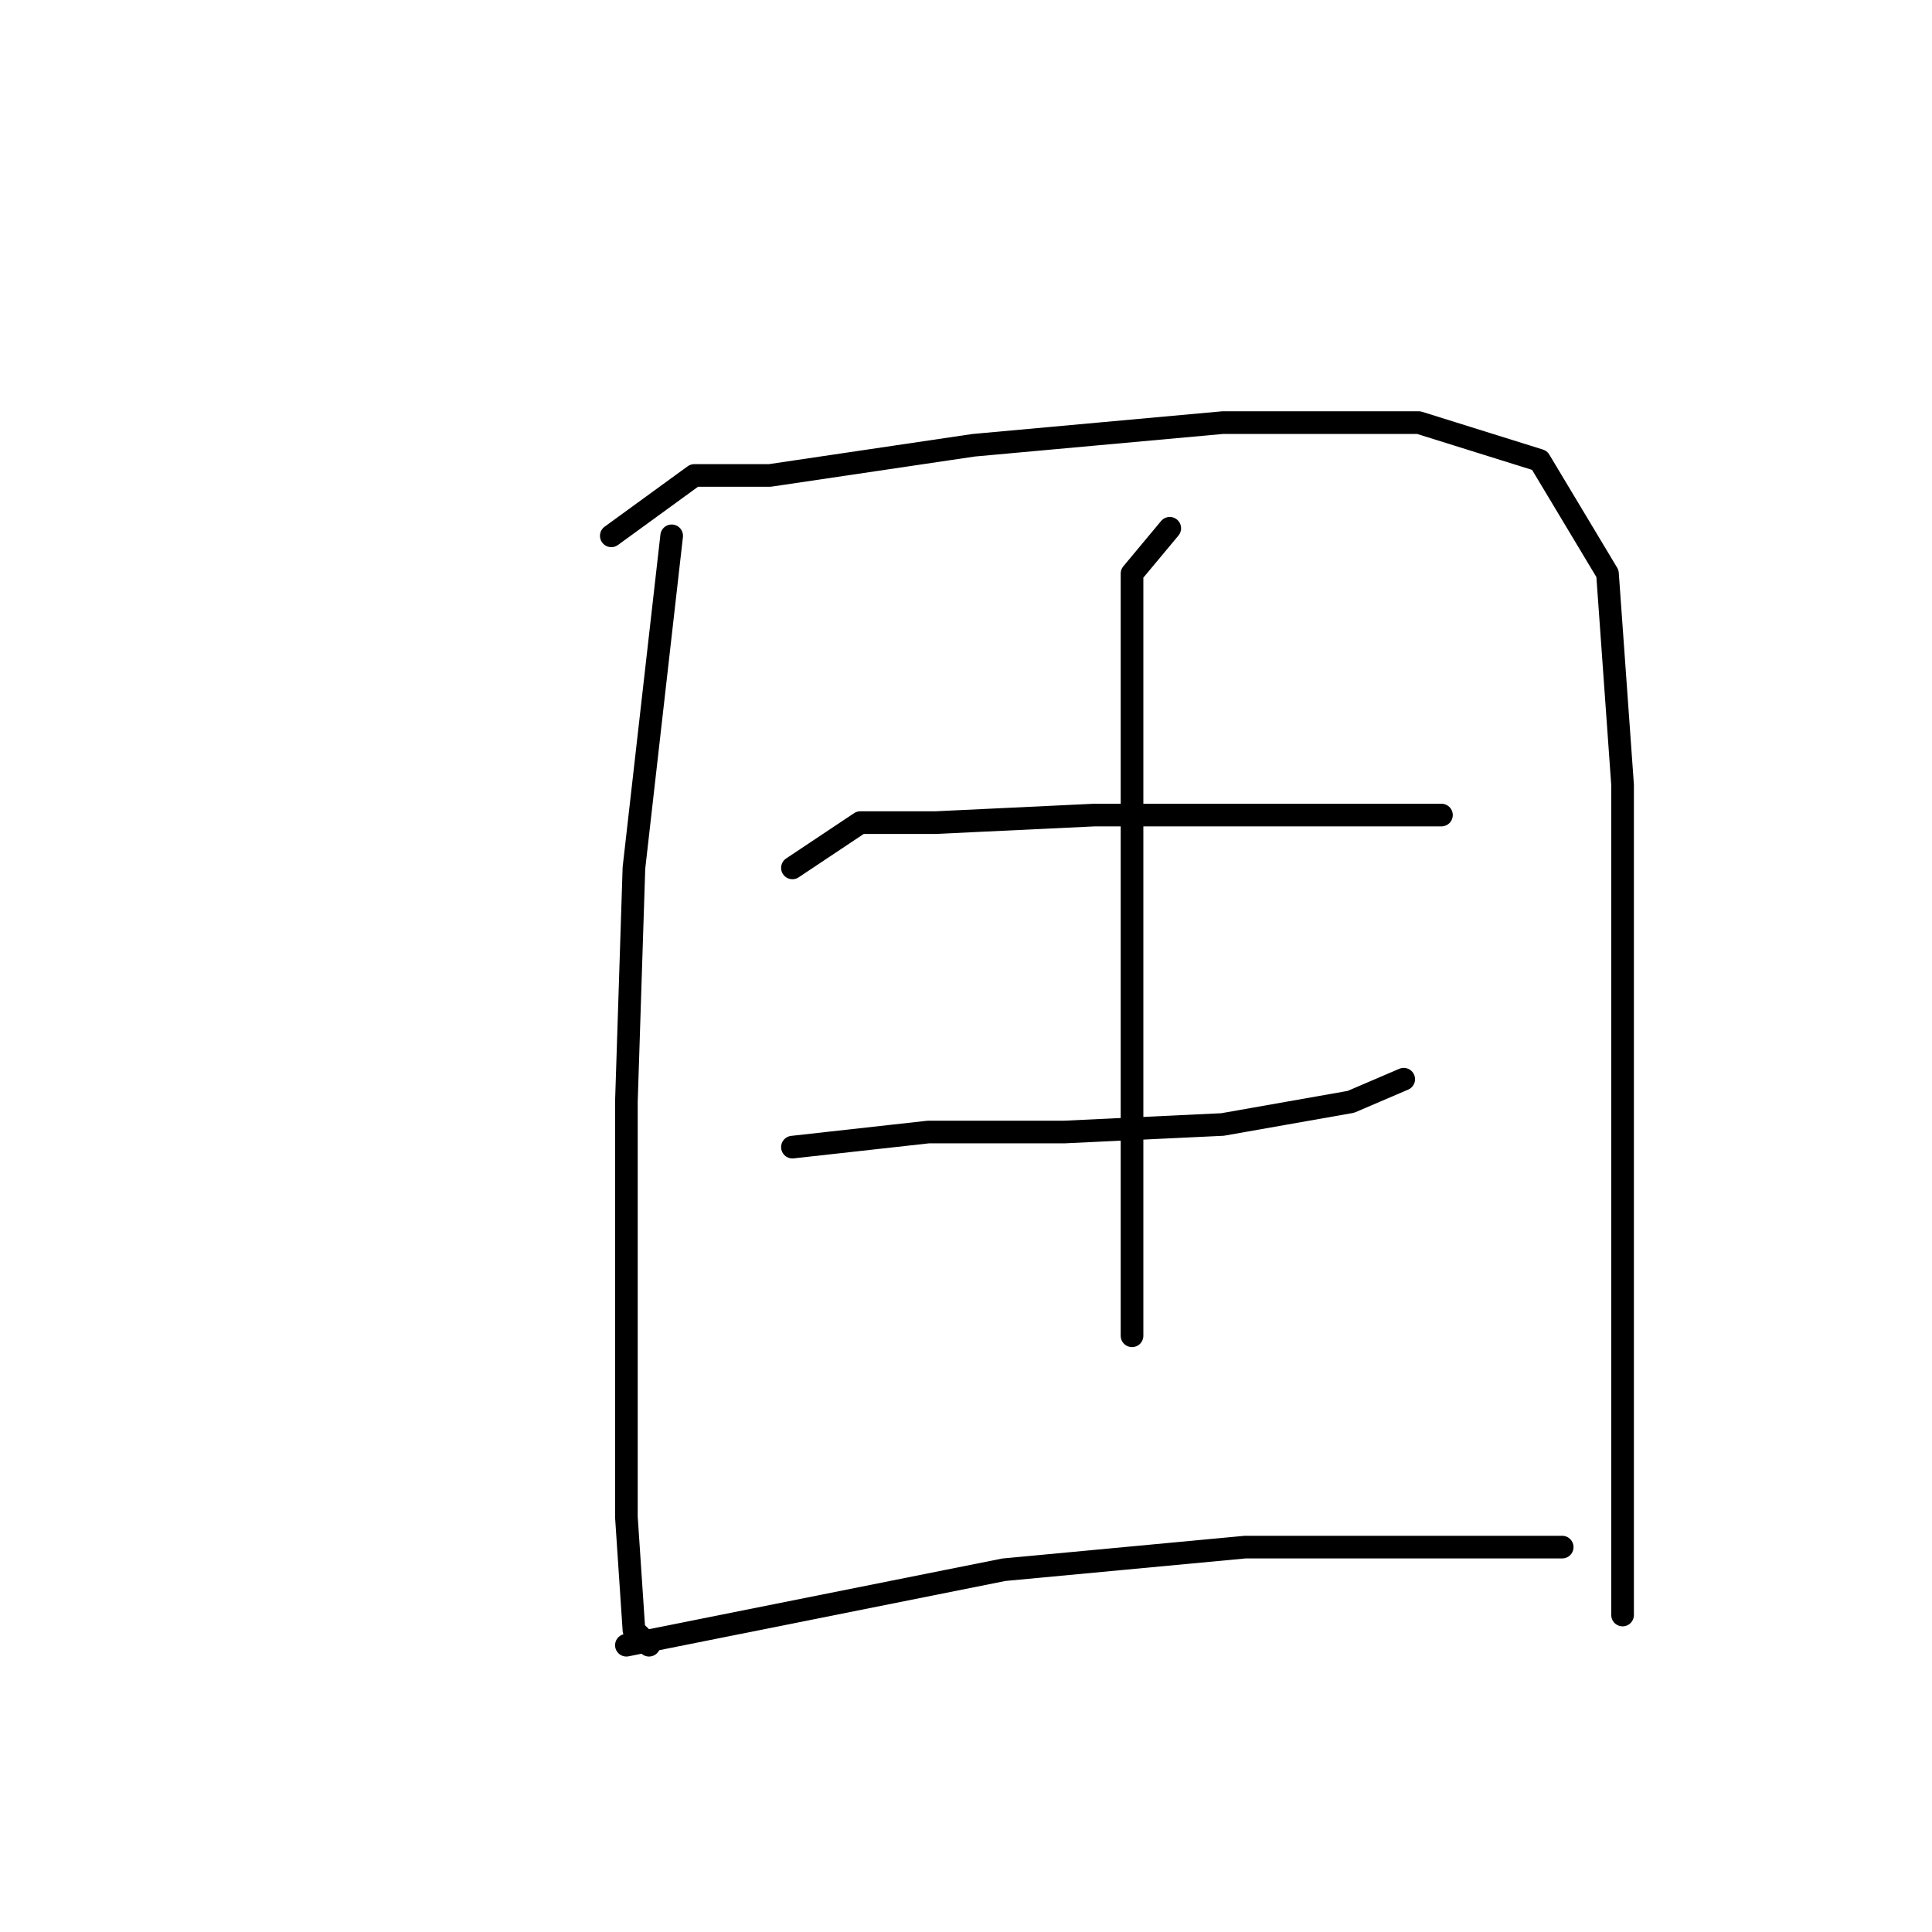 <?xml version="1.0" standalone="no"?>
    <svg width="256" height="256" xmlns="http://www.w3.org/2000/svg" version="1.1">
    <polyline stroke="black" stroke-width="3" stroke-linecap="round" fill="transparent" stroke-linejoin="round" points="89 71 84 115 83 146 83 178 83 201 84 216 86 218 86 218 " />
        <polyline stroke="black" stroke-width="3" stroke-linecap="round" fill="transparent" stroke-linejoin="round" points="81 71 92 63 102 63 129 59 162 56 188 56 204 61 213 76 215 104 215 137 215 165 215 187 215 203 215 212 215 214 215 214 " />
        <polyline stroke="black" stroke-width="3" stroke-linecap="round" fill="transparent" stroke-linejoin="round" points="105 115 114 109 124 109 145 108 167 108 184 108 191 108 191 108 " />
        <polyline stroke="black" stroke-width="3" stroke-linecap="round" fill="transparent" stroke-linejoin="round" points="105 152 123 150 141 150 162 149 179 146 186 143 186 143 " />
        <polyline stroke="black" stroke-width="3" stroke-linecap="round" fill="transparent" stroke-linejoin="round" points="155 70 150 76 150 99 150 128 150 157 150 177 150 177 " />
        <polyline stroke="black" stroke-width="3" stroke-linecap="round" fill="transparent" stroke-linejoin="round" points="83 218 108 213 133 208 165 205 197 205 207 205 207 205 " />
        </svg>